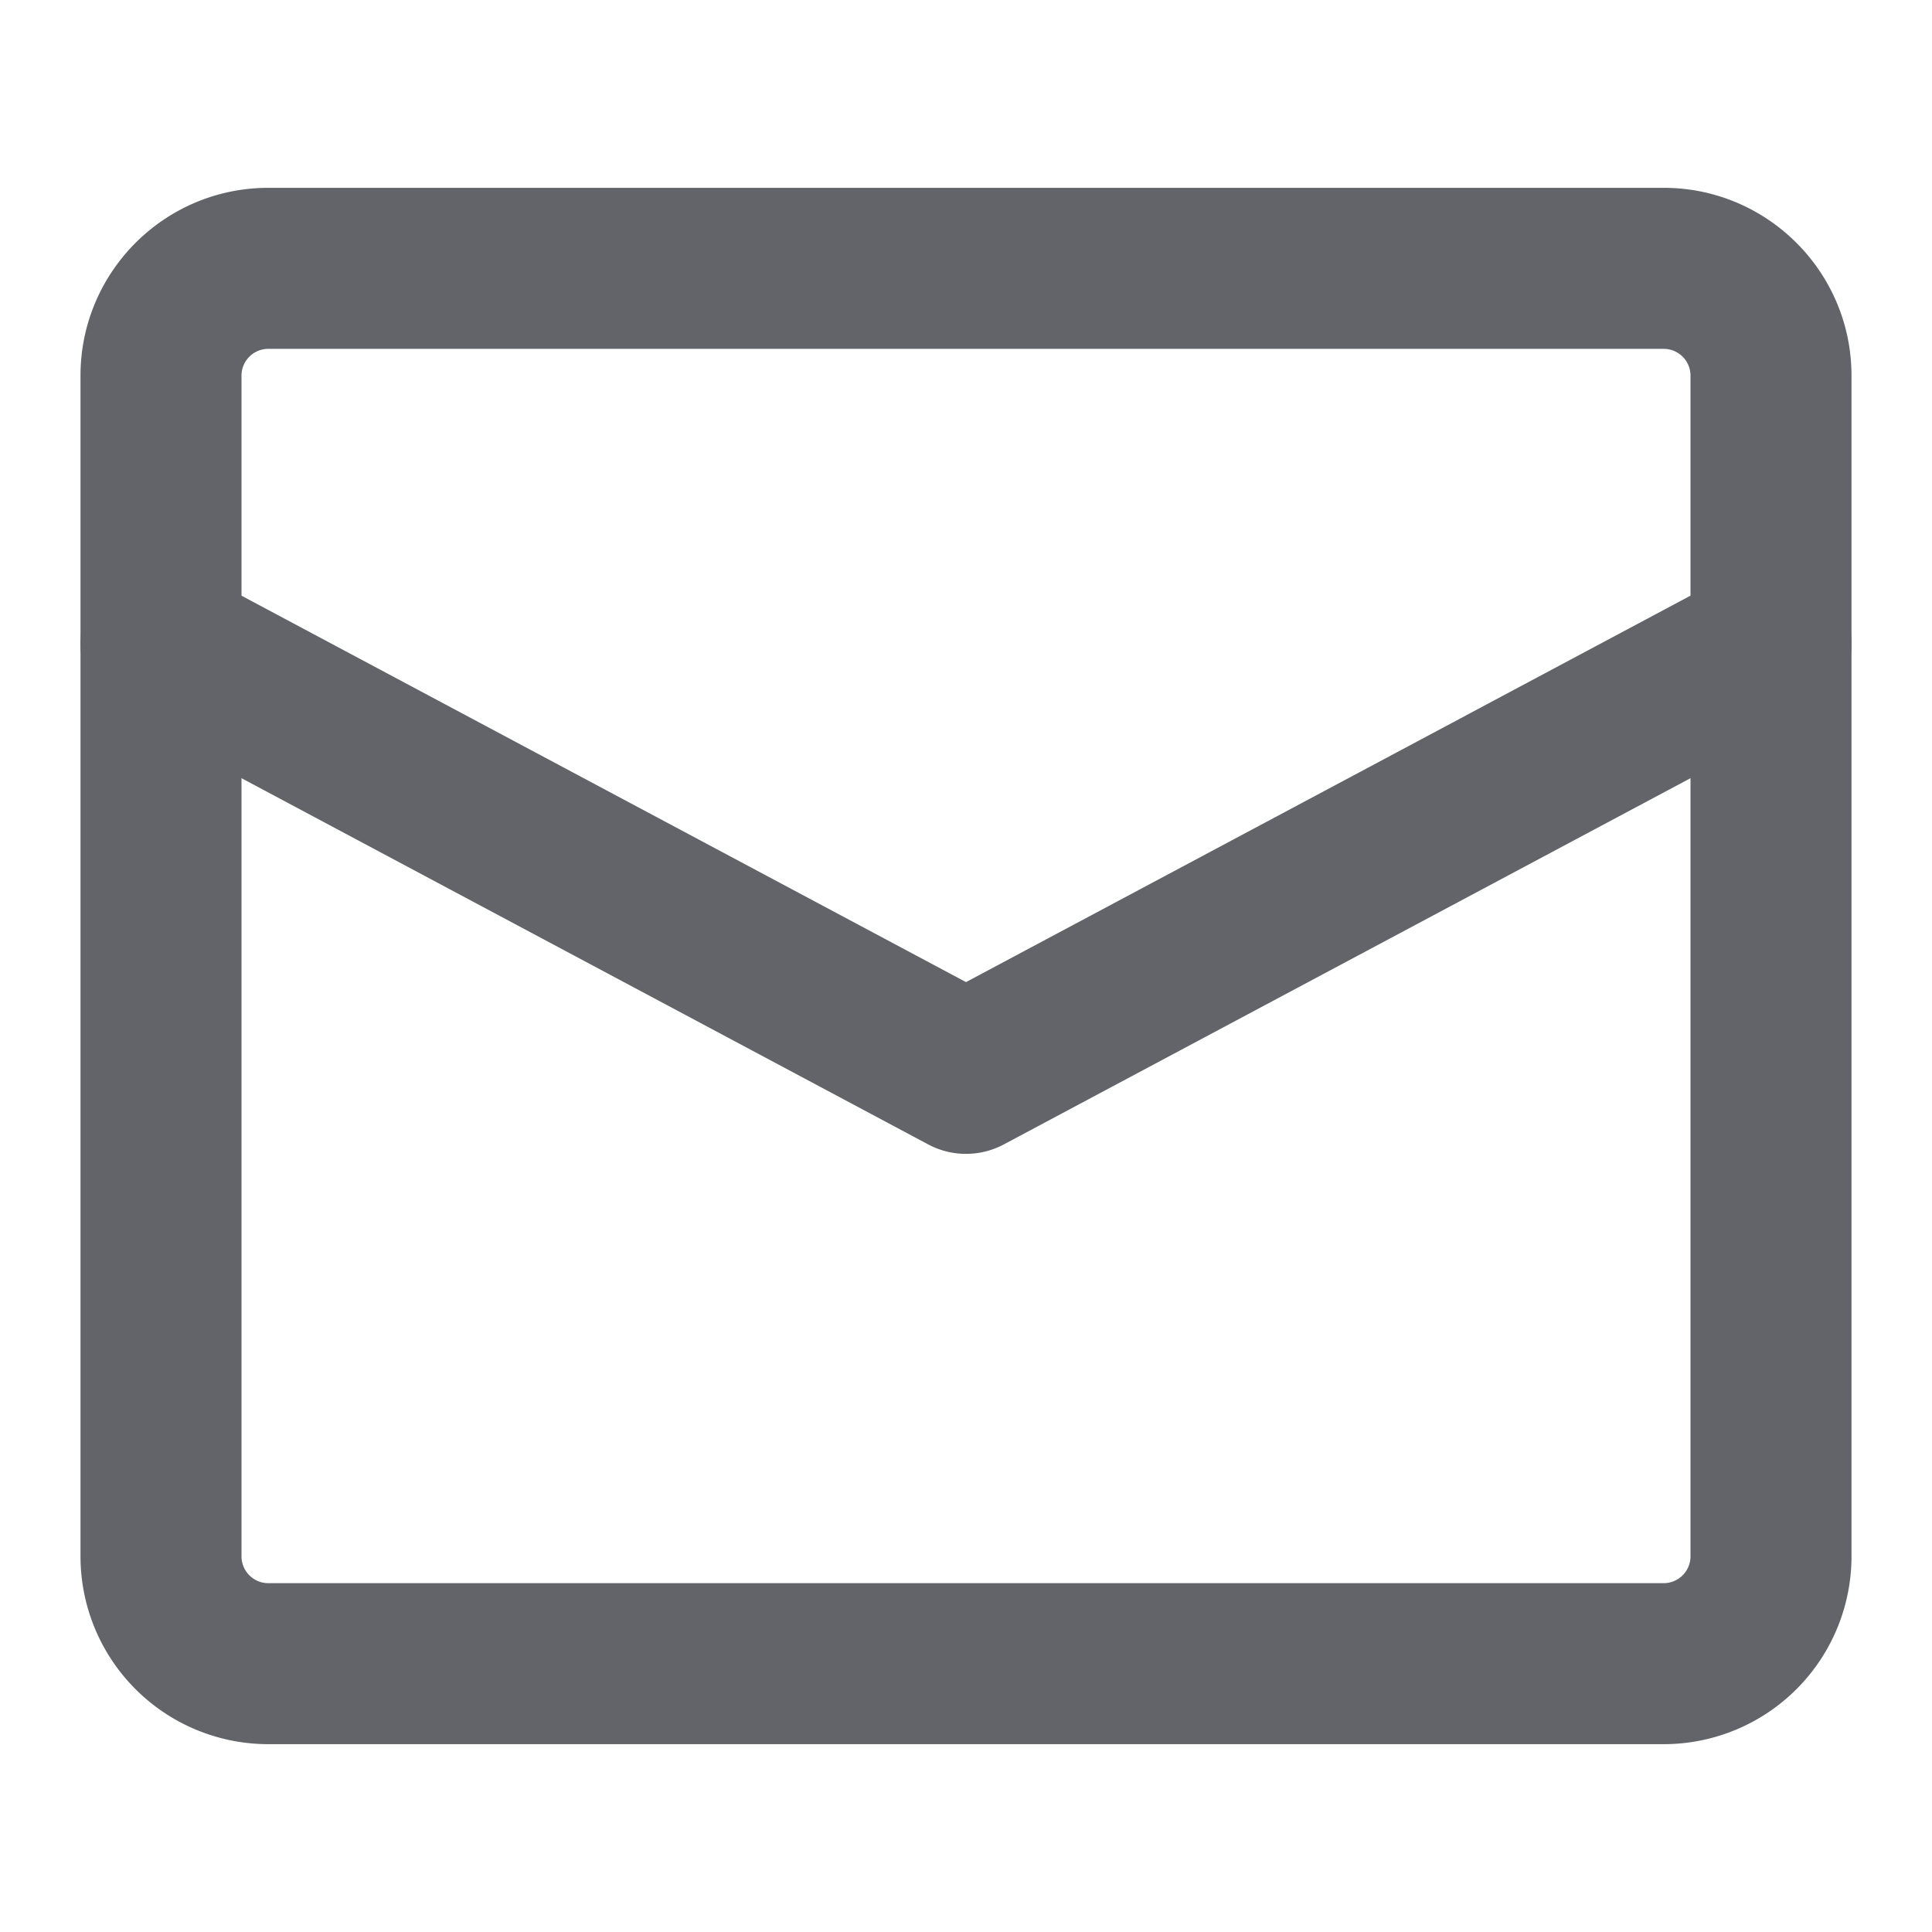 <svg fill="#62646a" width="16" height="16" viewBox="0 0 18 16" xmlns="http://www.w3.org/2000/svg">
    <path fill-rule="evenodd" clip-rule="evenodd"
        d="M.838 4.647a.75.75 0 0 1 1.015-.309L9 8.15l7.147-3.812a.75.75 0 0 1 .706 1.324l-7.5 4a.75.75 0 0 1-.706 0l-7.5-4a.75.75 0 0 1-.309-1.015Z">
    </path>
    <path fill-rule="evenodd" clip-rule="evenodd"
        d="M2.5 2.25a.25.25 0 0 0-.25.25v11c0 .138.112.25.25.25h13a.25.25 0 0 0 .25-.25v-11a.25.25 0 0 0-.25-.25h-13ZM.75 2.5c0-.966.784-1.75 1.75-1.75h13c.966 0 1.75.784 1.75 1.75v11a1.75 1.75 0 0 1-1.75 1.75h-13A1.75 1.75 0 0 1 .75 13.5v-11Z">
    </path>
</svg>